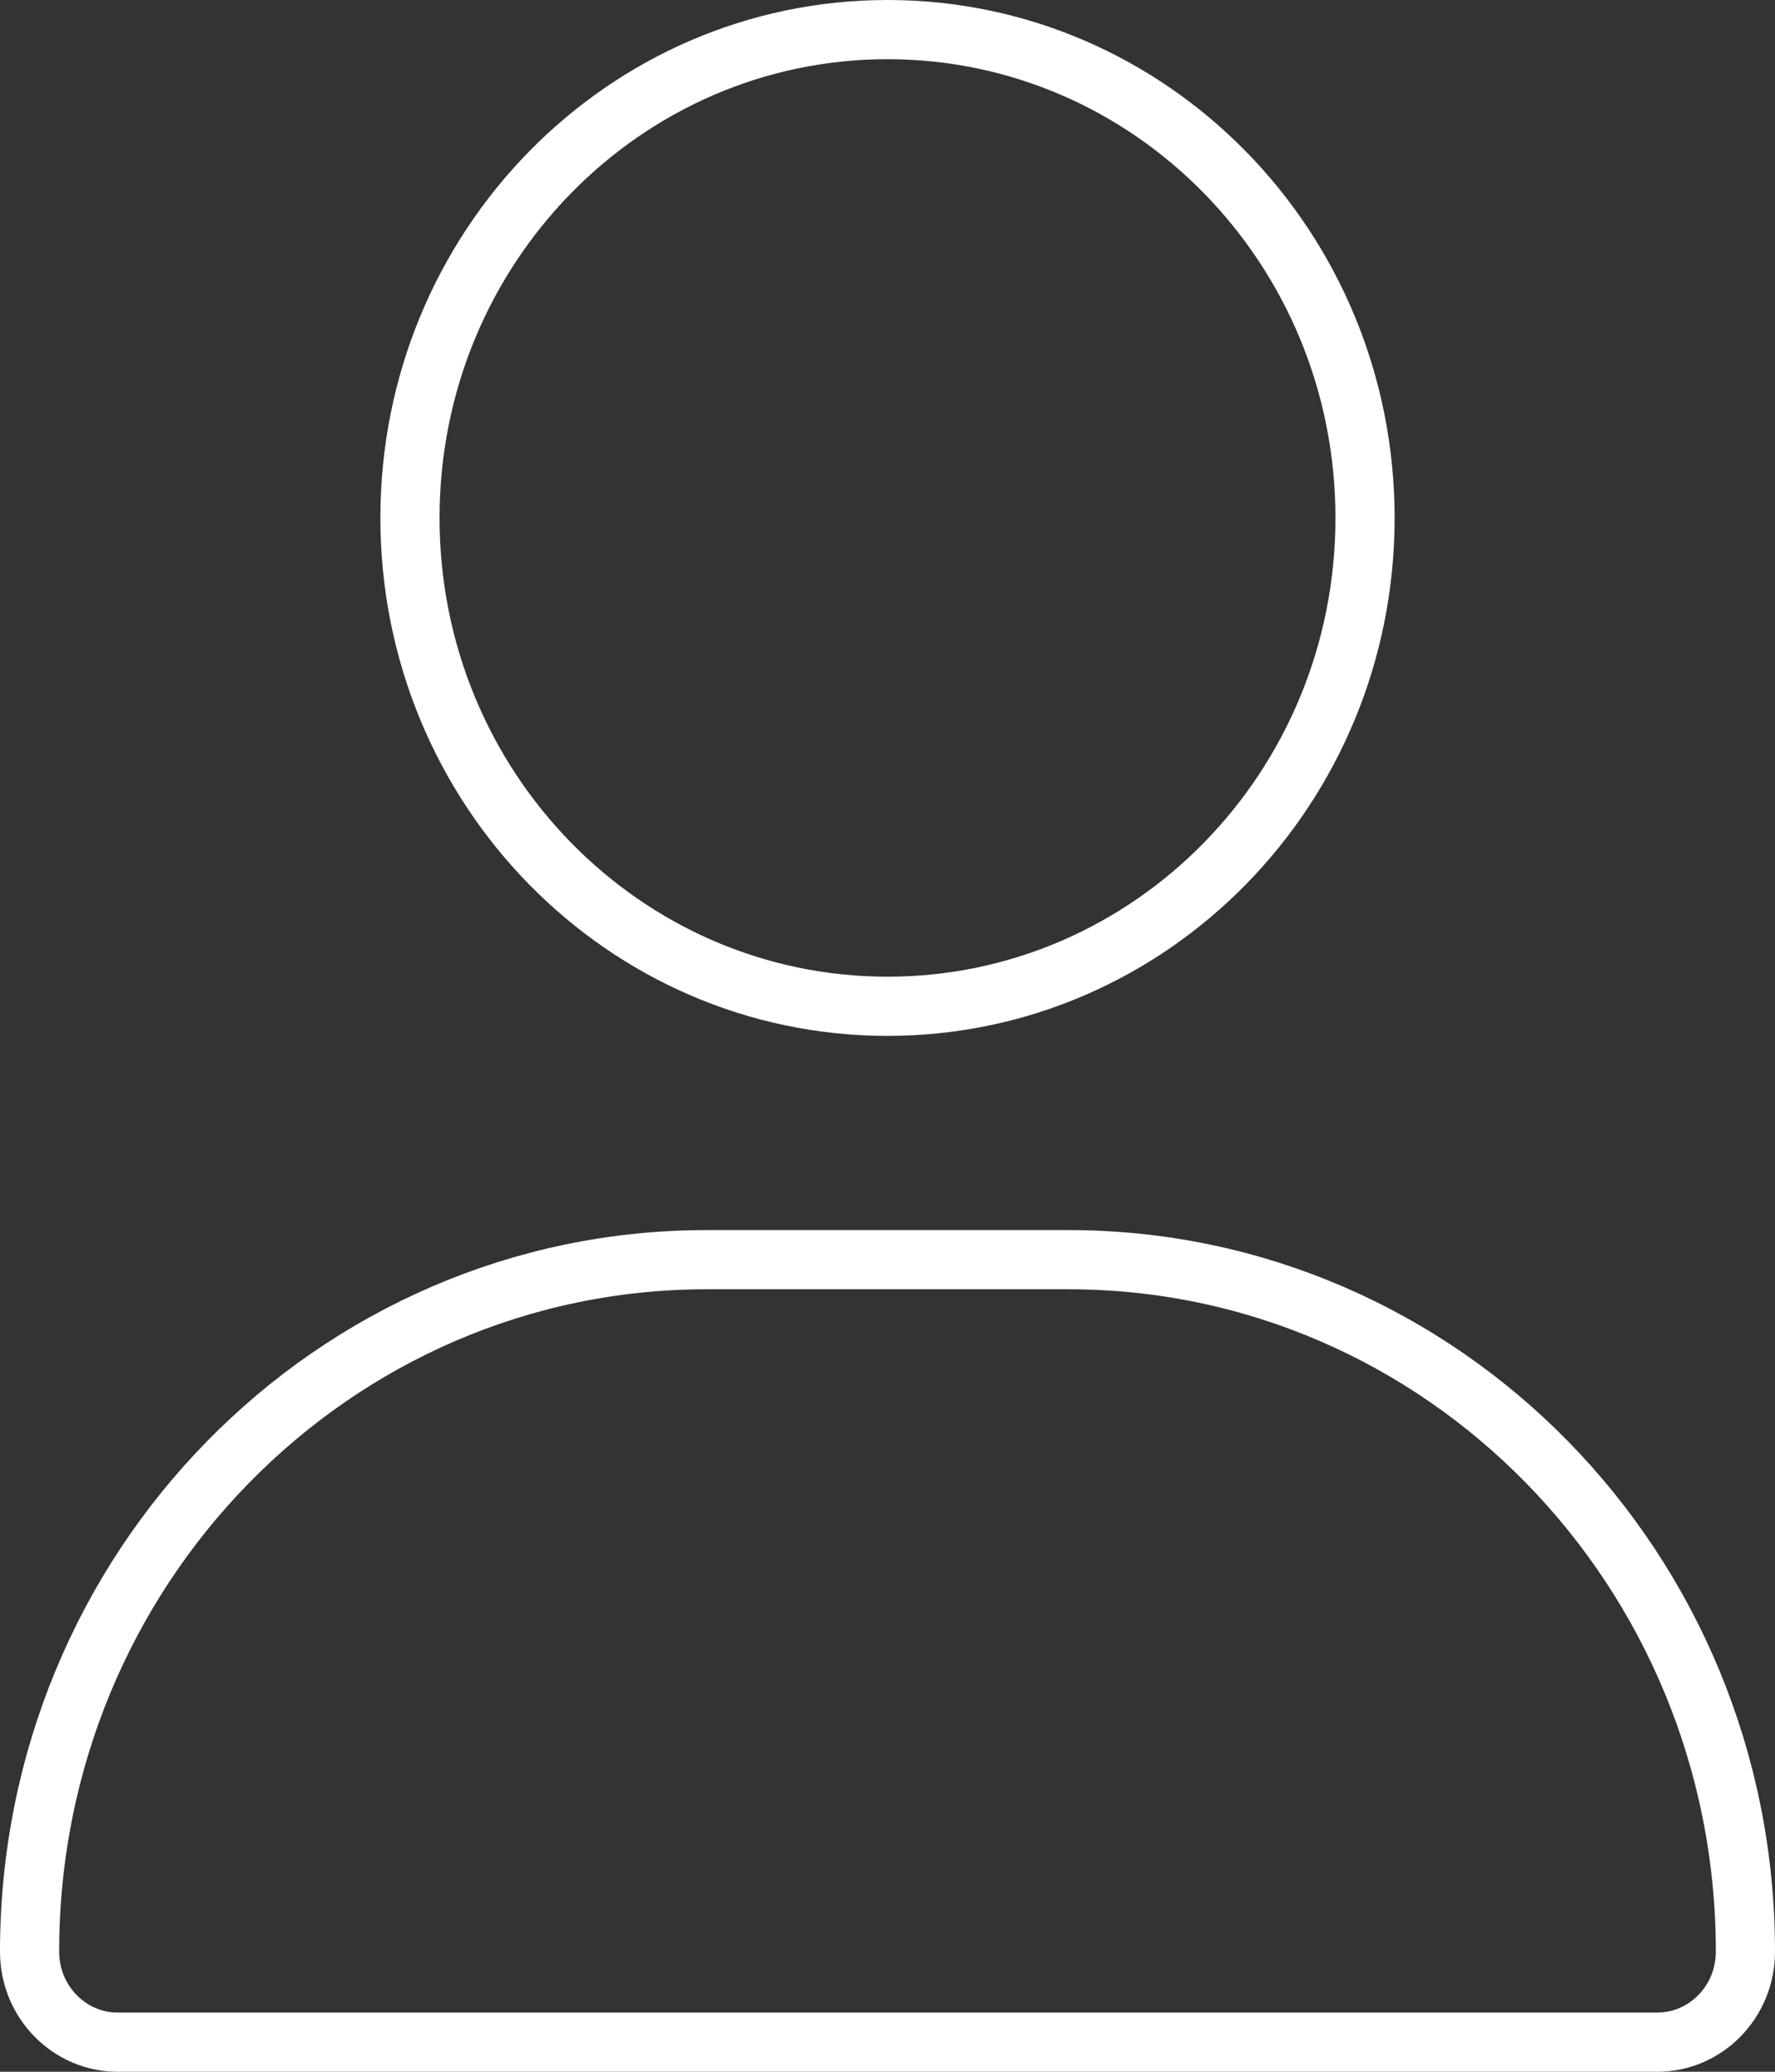 <svg width="30" height="35" viewBox="0 0 30 35" fill="none" xmlns="http://www.w3.org/2000/svg">
<rect x="0" y="0" width="30" height="35" fill="#333333" stroke="none"/>
<path d="M23.071 8.75C23.071 13.317 19.449 17 15 17C10.551 17 6.929 13.317 6.929 8.75C6.929 4.183 10.551 0.5 15 0.5C19.449 0.5 23.071 4.183 23.071 8.75ZM0.5 32.97C0.5 26.503 5.63 21.281 11.94 21.281H18.06C24.37 21.281 29.5 26.503 29.5 32.97C29.5 33.824 28.824 34.5 28.011 34.5H1.989C1.176 34.5 0.5 33.824 0.5 32.97Z" stroke="white"/>
</svg>
